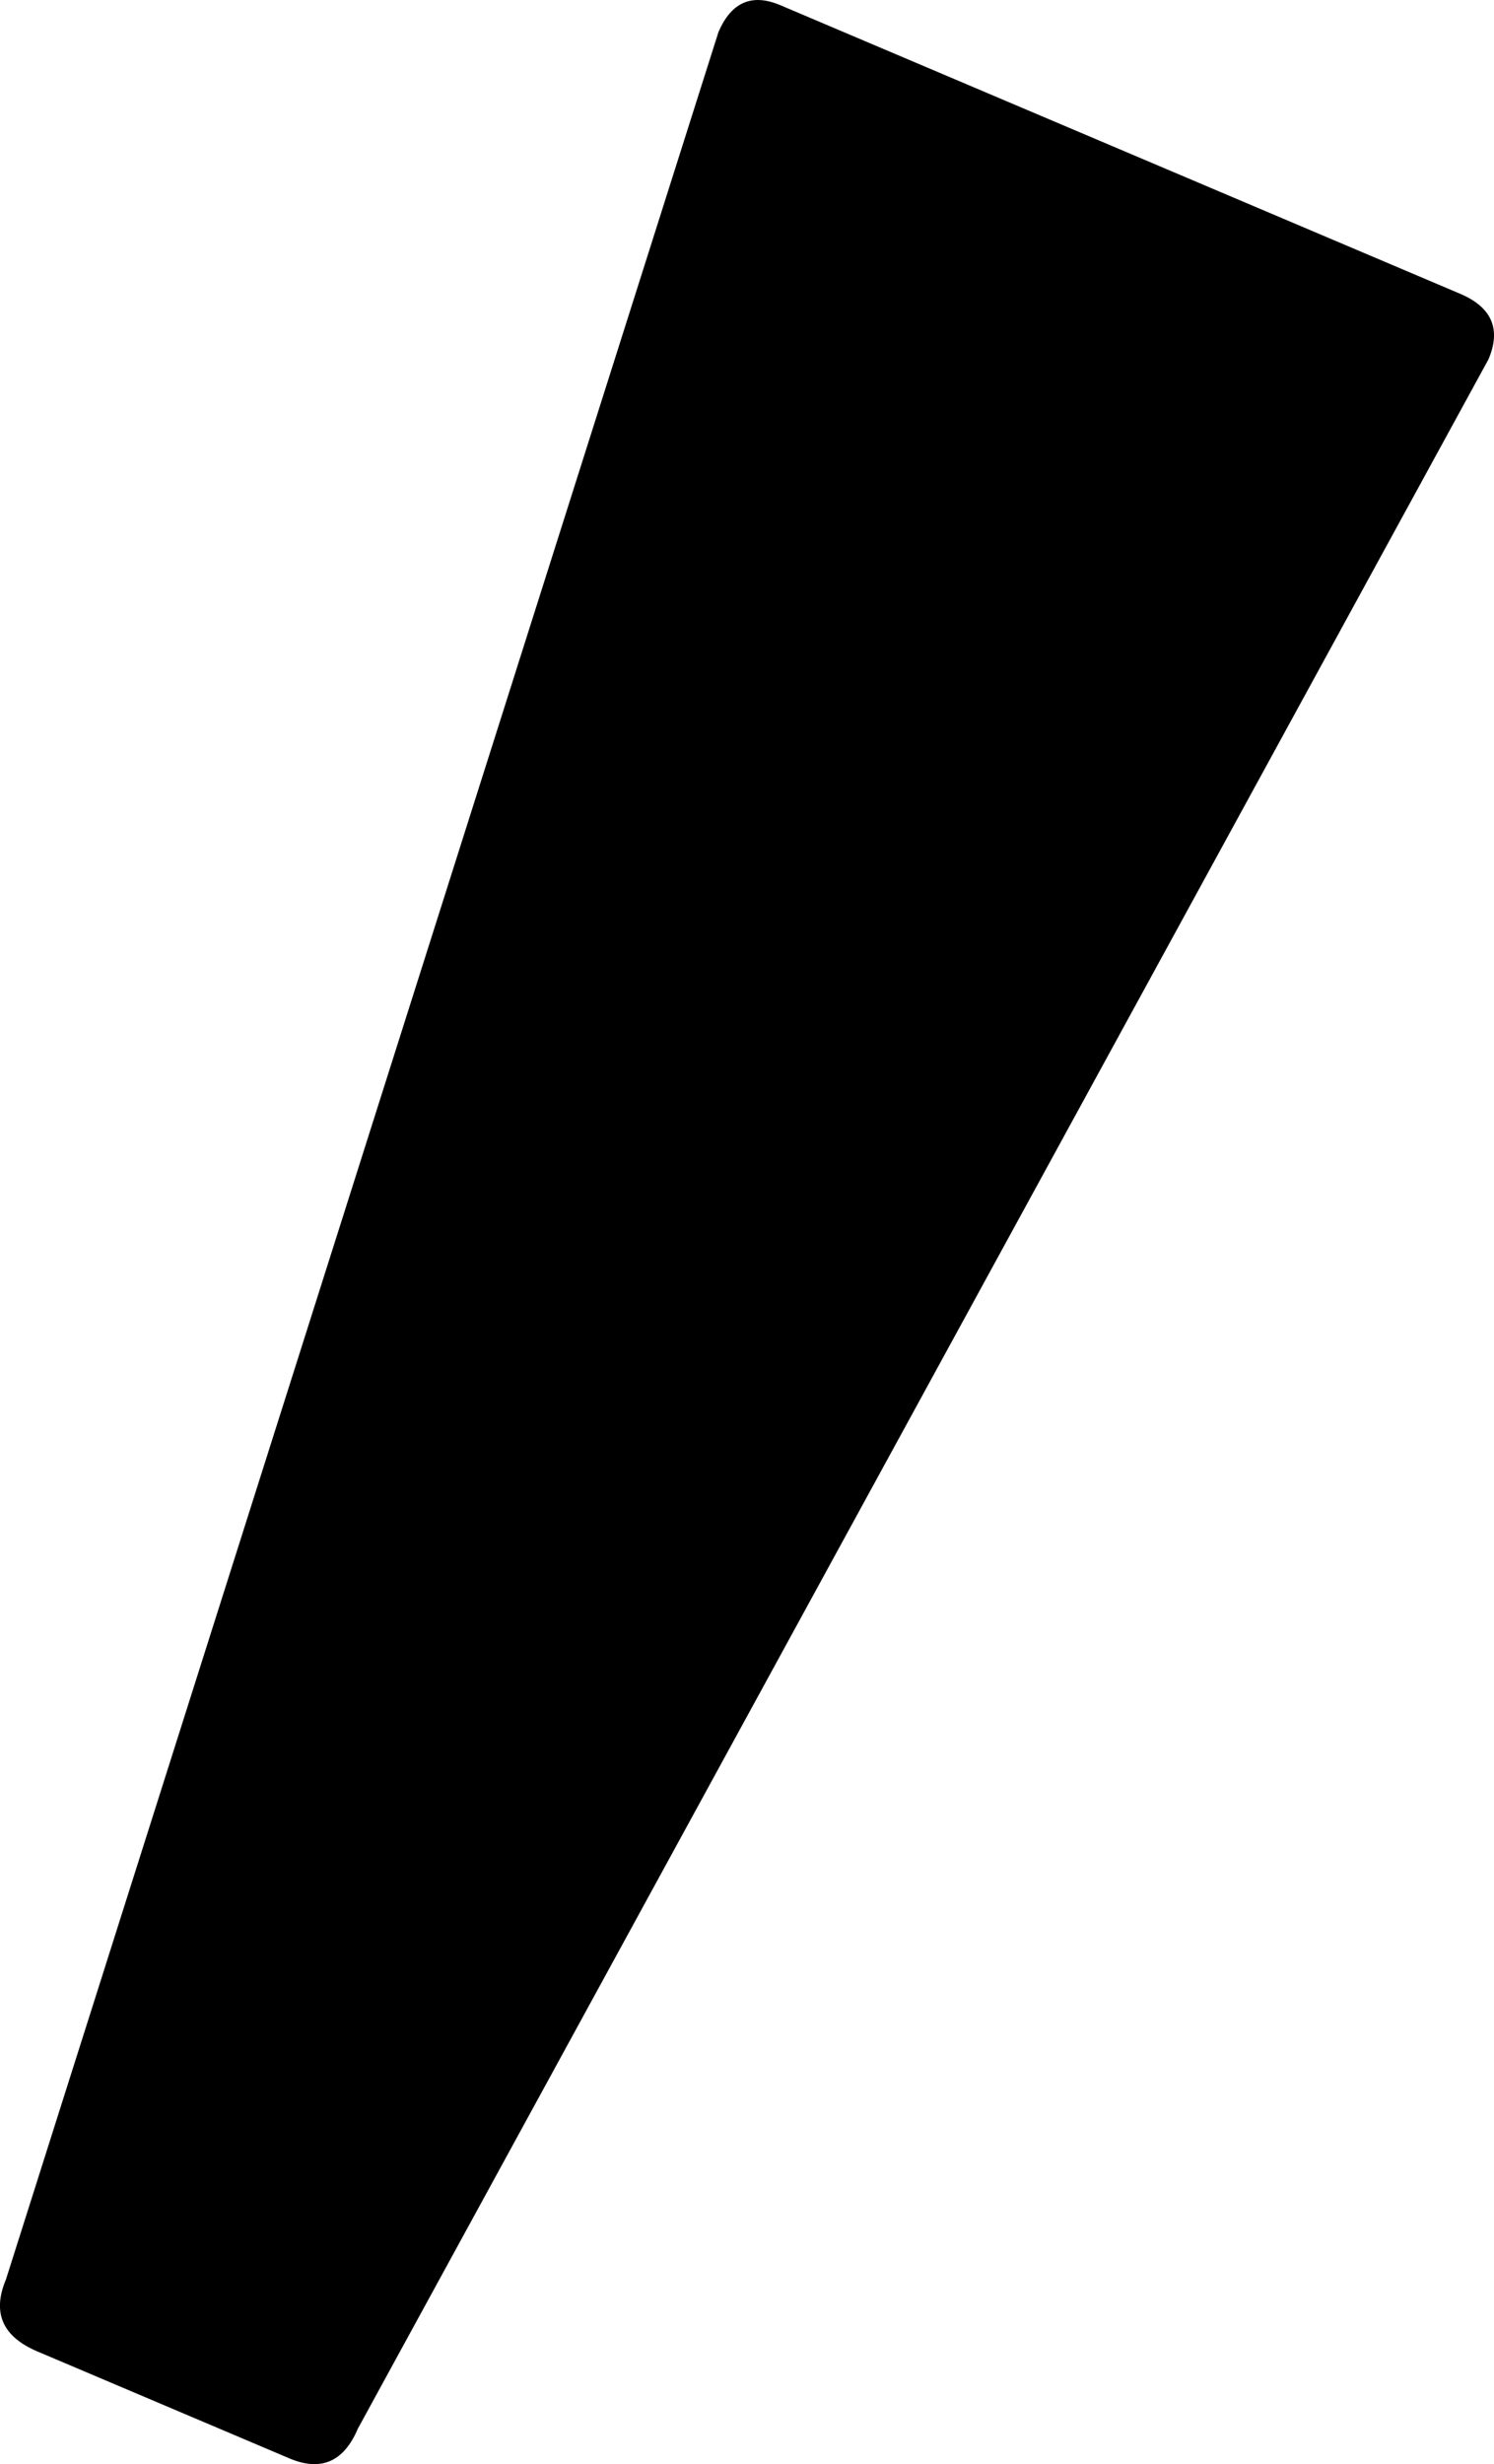 <?xml version="1.0" encoding="utf-8"?>
<!-- Generator: Adobe Illustrator 16.0.0, SVG Export Plug-In . SVG Version: 6.00 Build 0)  -->
<!DOCTYPE svg PUBLIC "-//W3C//DTD SVG 1.1//EN" "http://www.w3.org/Graphics/SVG/1.1/DTD/svg11.dtd">
<svg version="1.1" id="Layer_1" xmlns="http://www.w3.org/2000/svg" xmlns:xlink="http://www.w3.org/1999/xlink" x="0px" y="0px"
	 width="14.98px" height="24.7px" viewBox="0 0 14.98 24.7" enable-background="new 0 0 14.98 24.7" xml:space="preserve">
<g>
	<path d="M14.641,2.945c0.317,0.135,0.412,0.354,0.284,0.656L3.588,24.345c-0.141,0.333-0.371,0.432-0.688,0.297L0.373,23.57
		c-0.35-0.149-0.453-0.389-0.313-0.722L7.203,0.324c0.128-0.302,0.336-0.393,0.621-0.272L14.641,2.945z"/>
</g>
<g>
</g>
<g>
</g>
<g>
</g>
<g>
</g>
<g>
</g>
<g>
</g>
<g>
</g>
<g>
</g>
<g>
</g>
<g>
</g>
<g>
</g>
<g>
</g>
<g>
</g>
<g>
</g>
<g>
</g>
</svg>

